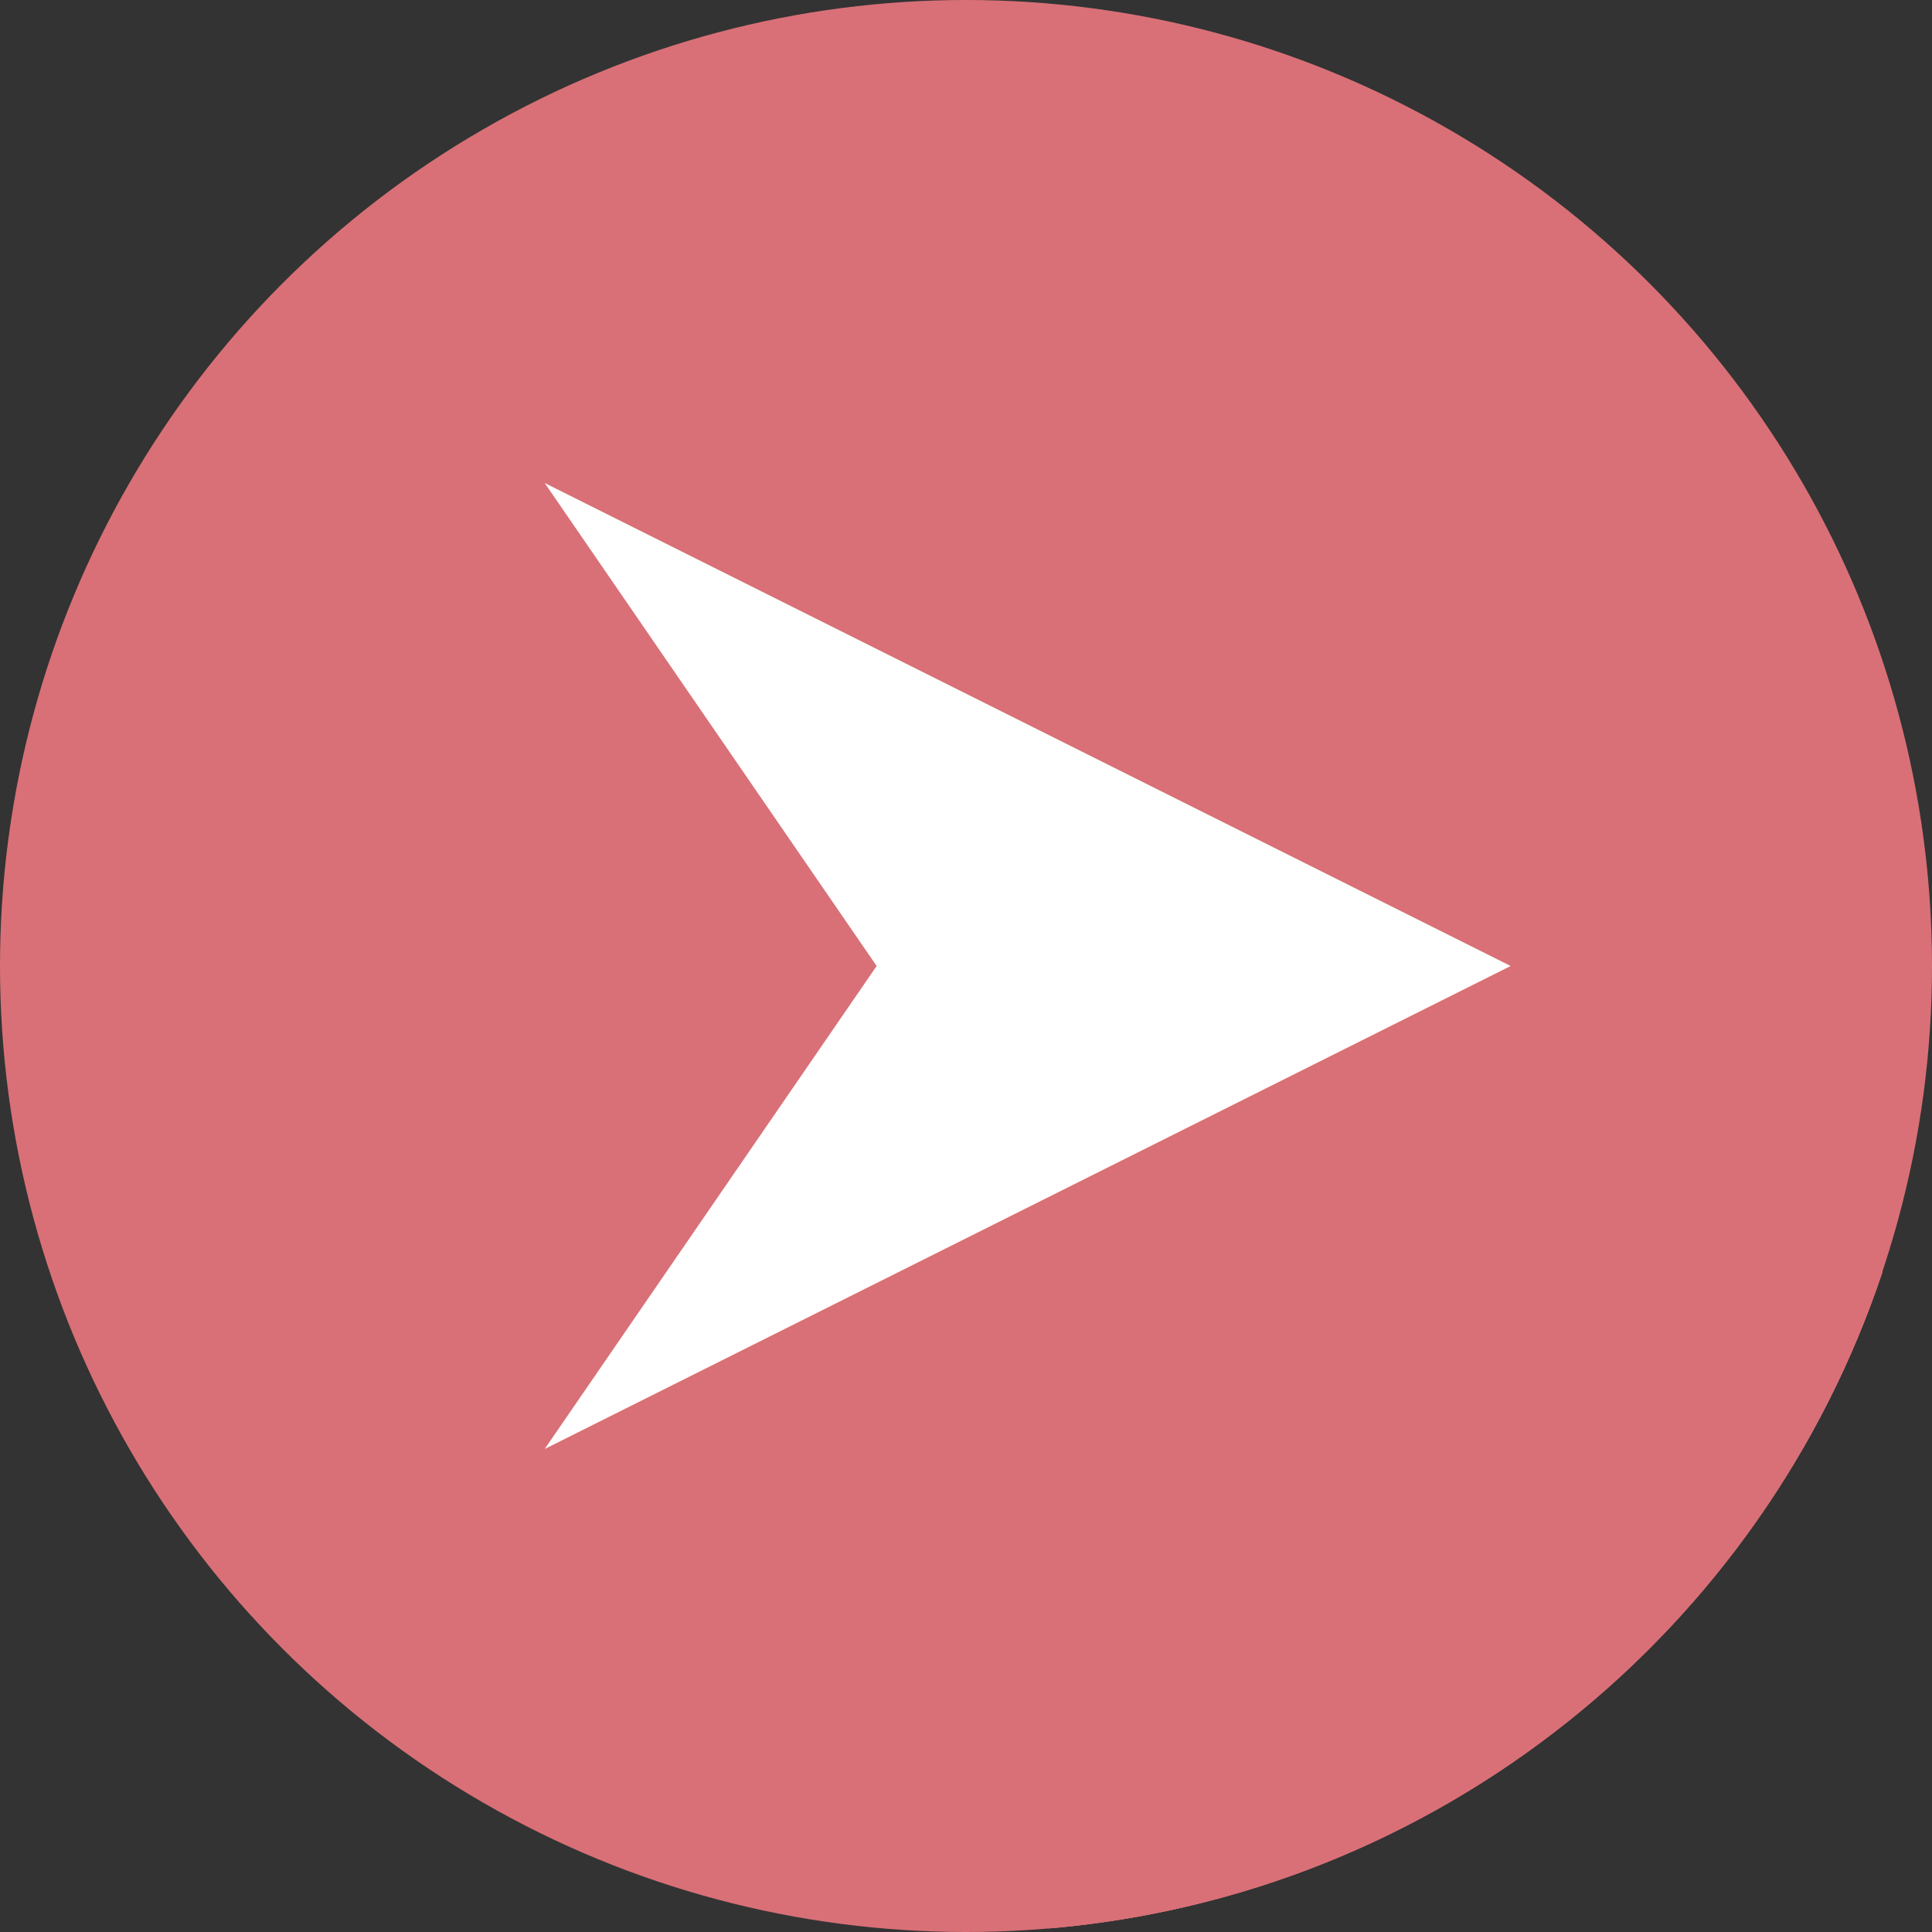 <?xml version="1.0" encoding="iso-8859-1"?>
<!-- Generator: Adobe Illustrator 19.0.0, SVG Export Plug-In . SVG Version: 6.00 Build 0)  -->
<svg version="1.1" id="Capa_1" xmlns="http://www.w3.org/2000/svg" xmlns:xlink="http://www.w3.org/1999/xlink" x="0px" y="0px"
	 viewBox="0 0 487.622 487.622" style="enable-background:new 0 0 487.622 487.622;" xml:space="preserve">
<rect x="0" y="0" width="487.622" height="487.622" fill="#333333" stroke="none"/>
<g>
	<g>
		<circle style="fill:#D97077;" cx="243.811" cy="243.811" r="243.811"/>
		<path style="fill:#D97077;" d="M475.163,320.922l-93.888-77.113h-121.9L137.479,365.708l127.31,121.002
			C363.25,478.319,445.01,411.422,475.163,320.922z"/>
		<path style="fill:#D97077;" d="M475.163,320.922l-93.888-77.113h-121.9L137.479,365.708l127.31,121.002
			C363.25,478.319,445.01,411.422,475.163,320.922z"/>
		<polygon style="fill:#FFFFFF;" points="381.275,243.809 137.479,365.708 221.259,243.809 137.479,121.912 		"/>
	</g>
</g>
</svg>